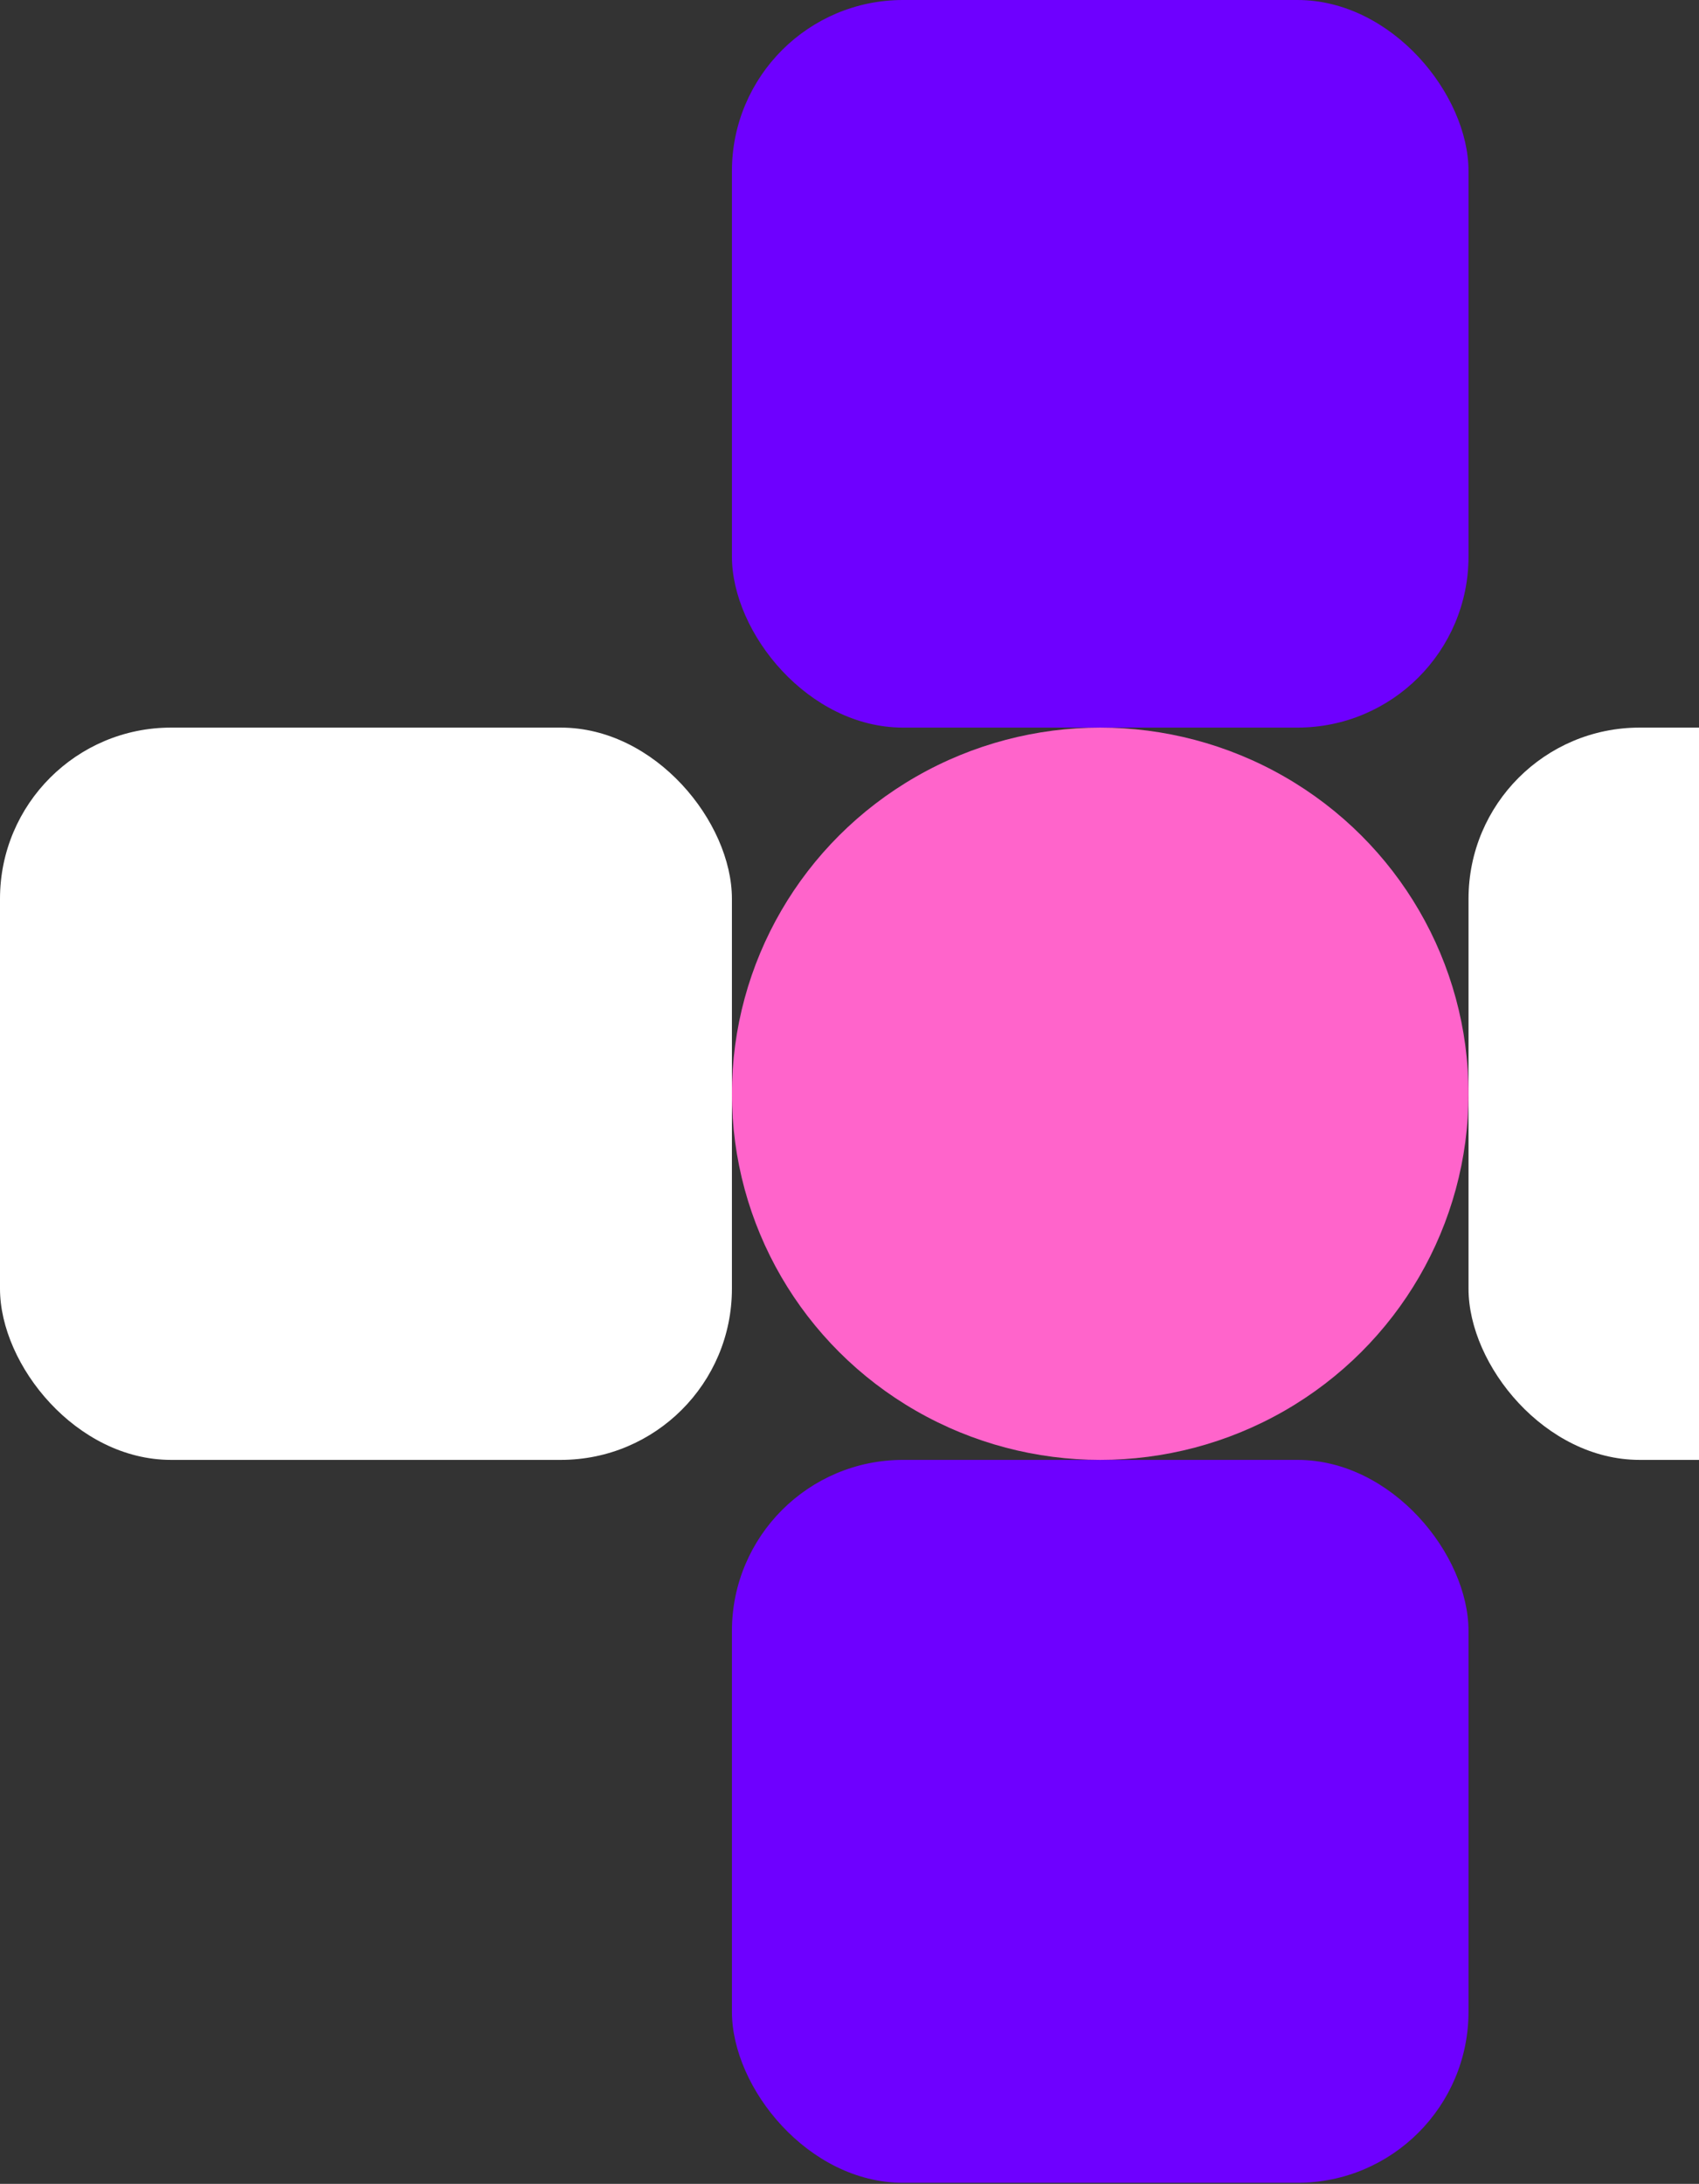<svg width="288" height="370" viewBox="0 0 288 370" fill="none" xmlns="http://www.w3.org/2000/svg">
<rect x="0" y="0" width="288" height="370" fill="#333333" stroke="none"/>
<rect x="124.068" width="124.864" height="123.273" rx="29" fill="#6E00FF"/>
<rect y="123.273" width="124.068" height="124.068" rx="29" fill="white"/>
<rect x="248.932" y="123.273" width="124.068" height="124.068" rx="29" fill="white"/>
<rect x="124.068" y="247.341" width="124.864" height="122.478" rx="29" fill="#6E00FF"/>
<ellipse cx="186.5" cy="185.307" rx="62.432" ry="62.034" fill="#FF64CB"/>
</svg>
